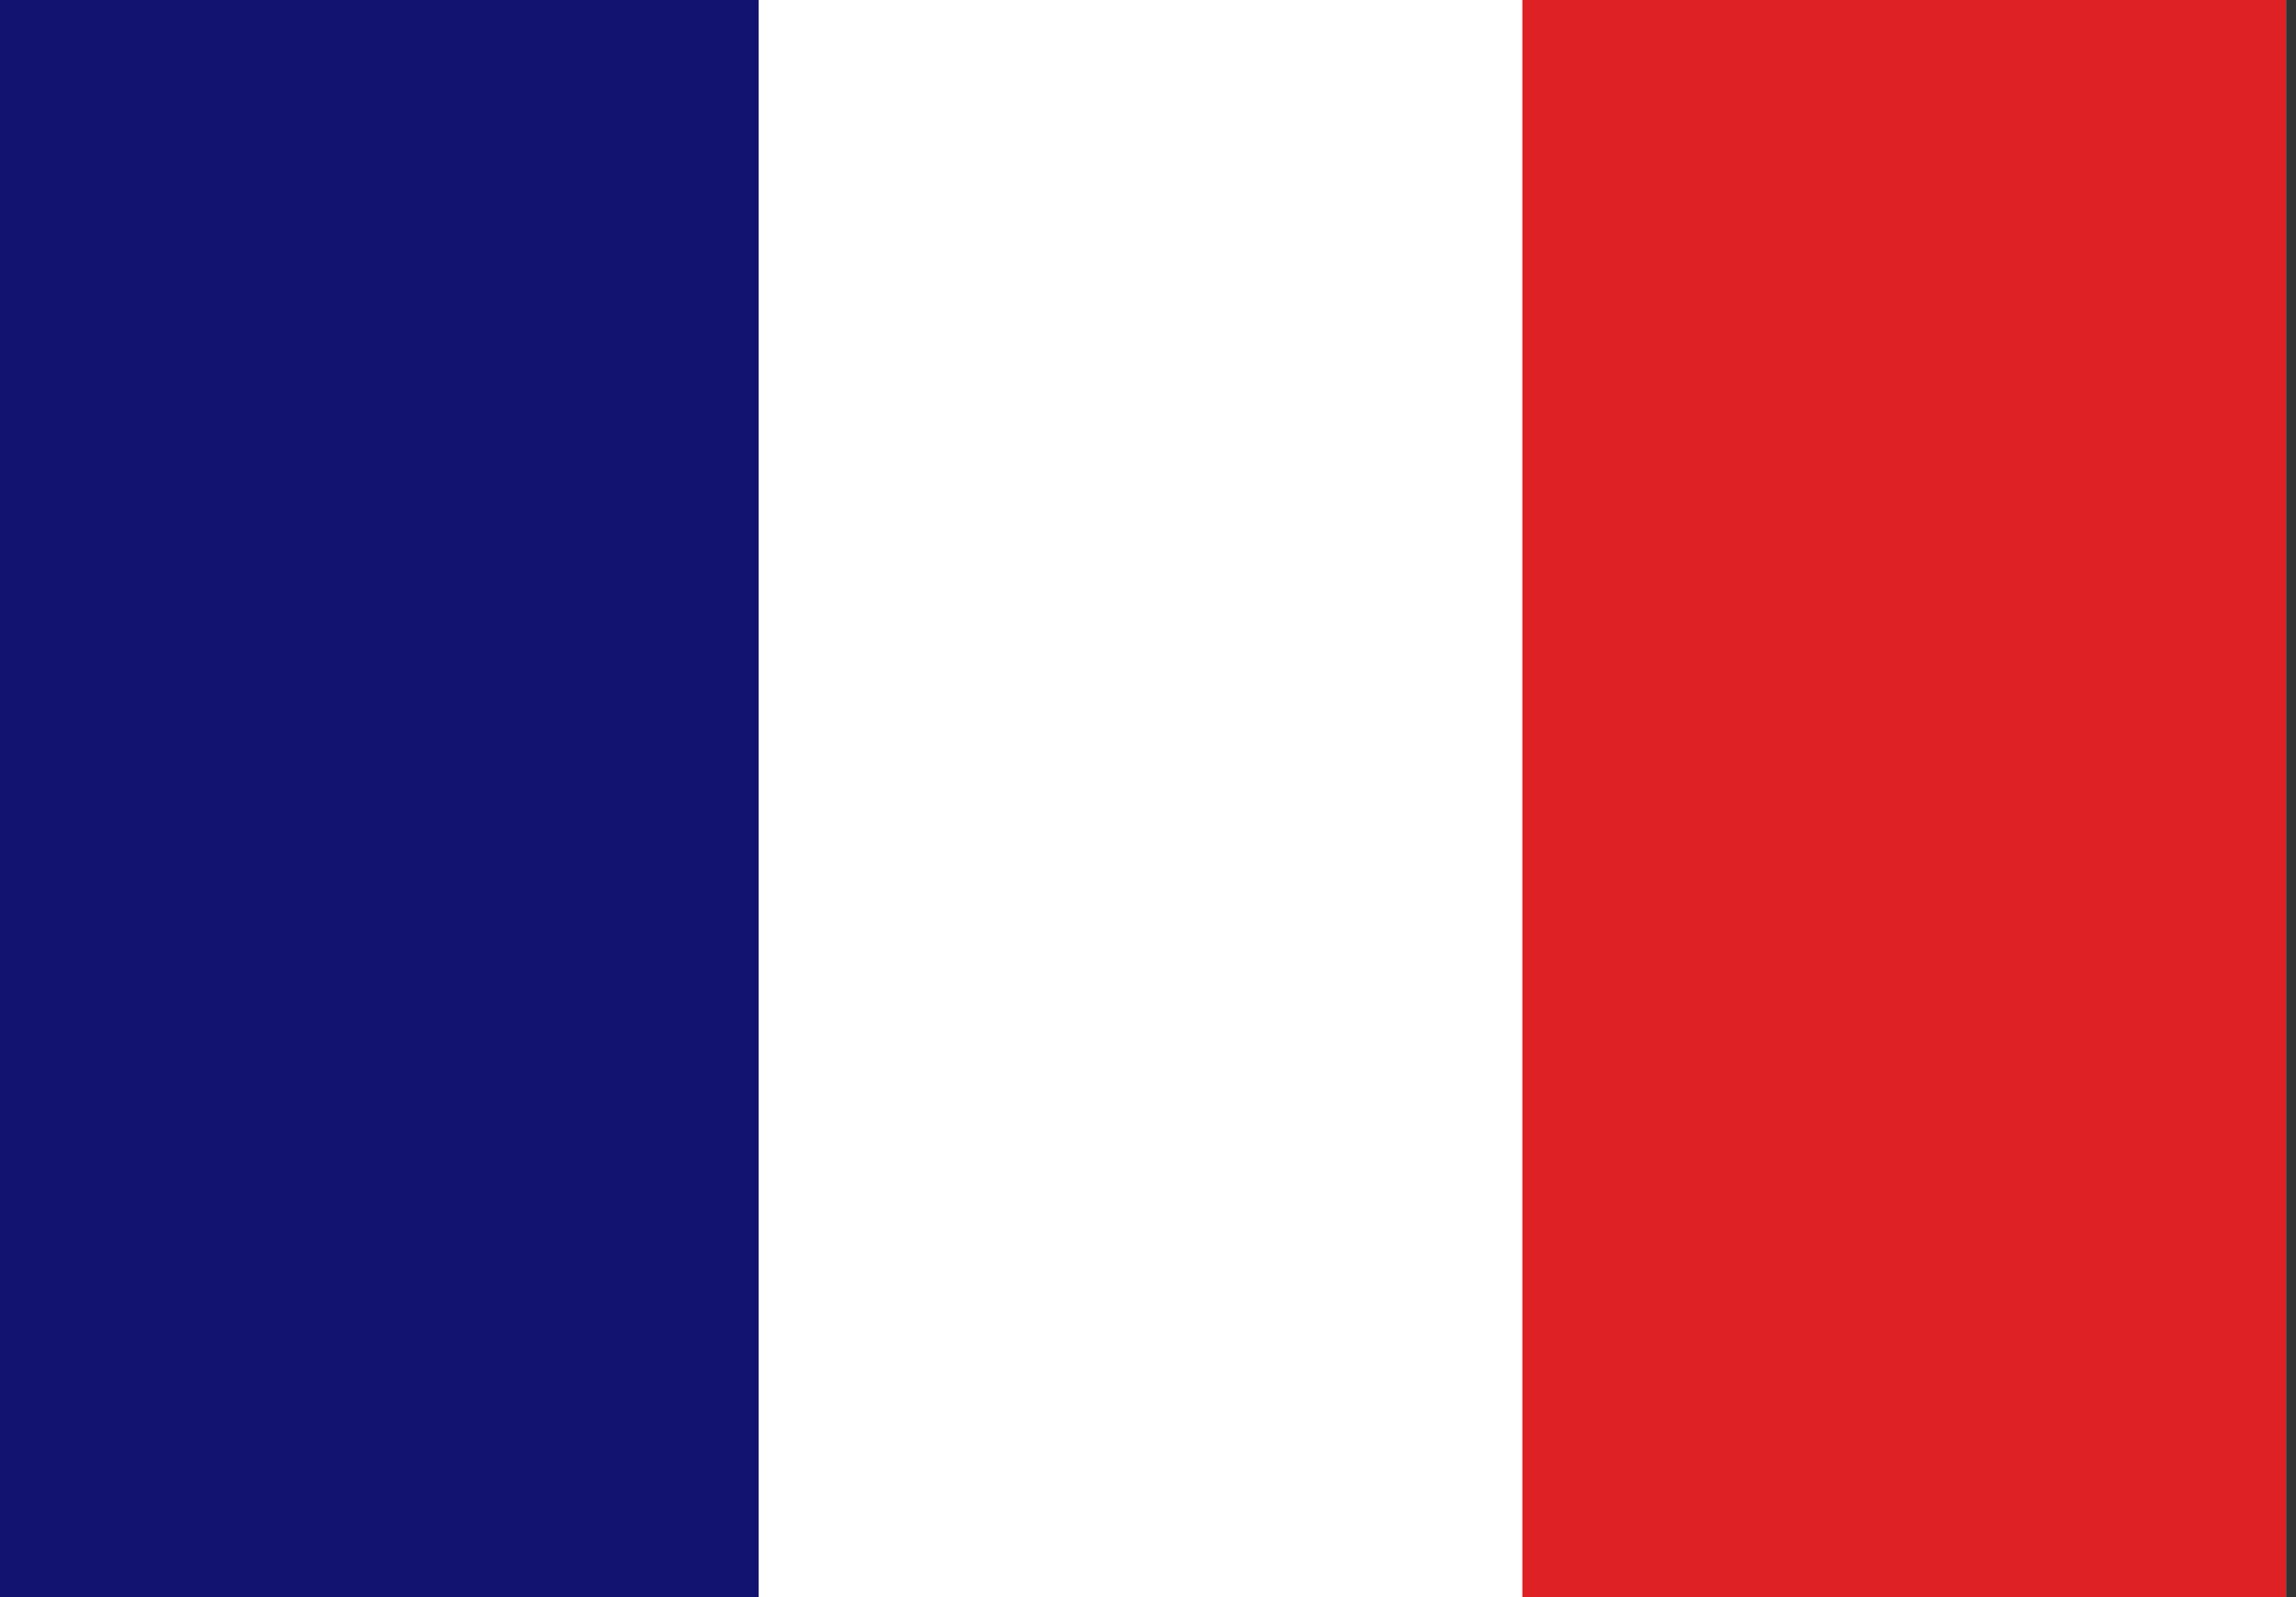<?xml version="1.0" encoding="utf-8"?>
<svg version="1.1" id="Layer_1"
xmlns="http://www.w3.org/2000/svg"
xmlns:xlink="http://www.w3.org/1999/xlink"
xmlns:author="http://www.sothink.com"
width="23px" height="16px"
xml:space="preserve">
<rect width="100%" height="100%" fill="#333333" stroke="none"/>
<g id="1796" transform="matrix(1, 0, 0, 1, 11.45, 8)">
<path style="fill:#FFFFFF;fill-opacity:1" d="M11.45,-8L11.45 8L-11.45 8L-11.45 -8L11.45 -8" />
<path style="fill:#121270;fill-opacity:1" d="M-3.85,-8L-3.85 8L-11.45 8L-11.45 -8L-3.85 -8" />
<path style="fill:#FFFFFF;fill-opacity:1" d="M3.8,-8L3.8 8L-3.85 8L-3.85 -8L3.8 -8" />
<path style="fill:#DE2125;fill-opacity:1" d="M11.45,-8L11.45 8L3.8 8L3.8 -8L11.45 -8" />
</g>
</svg>
